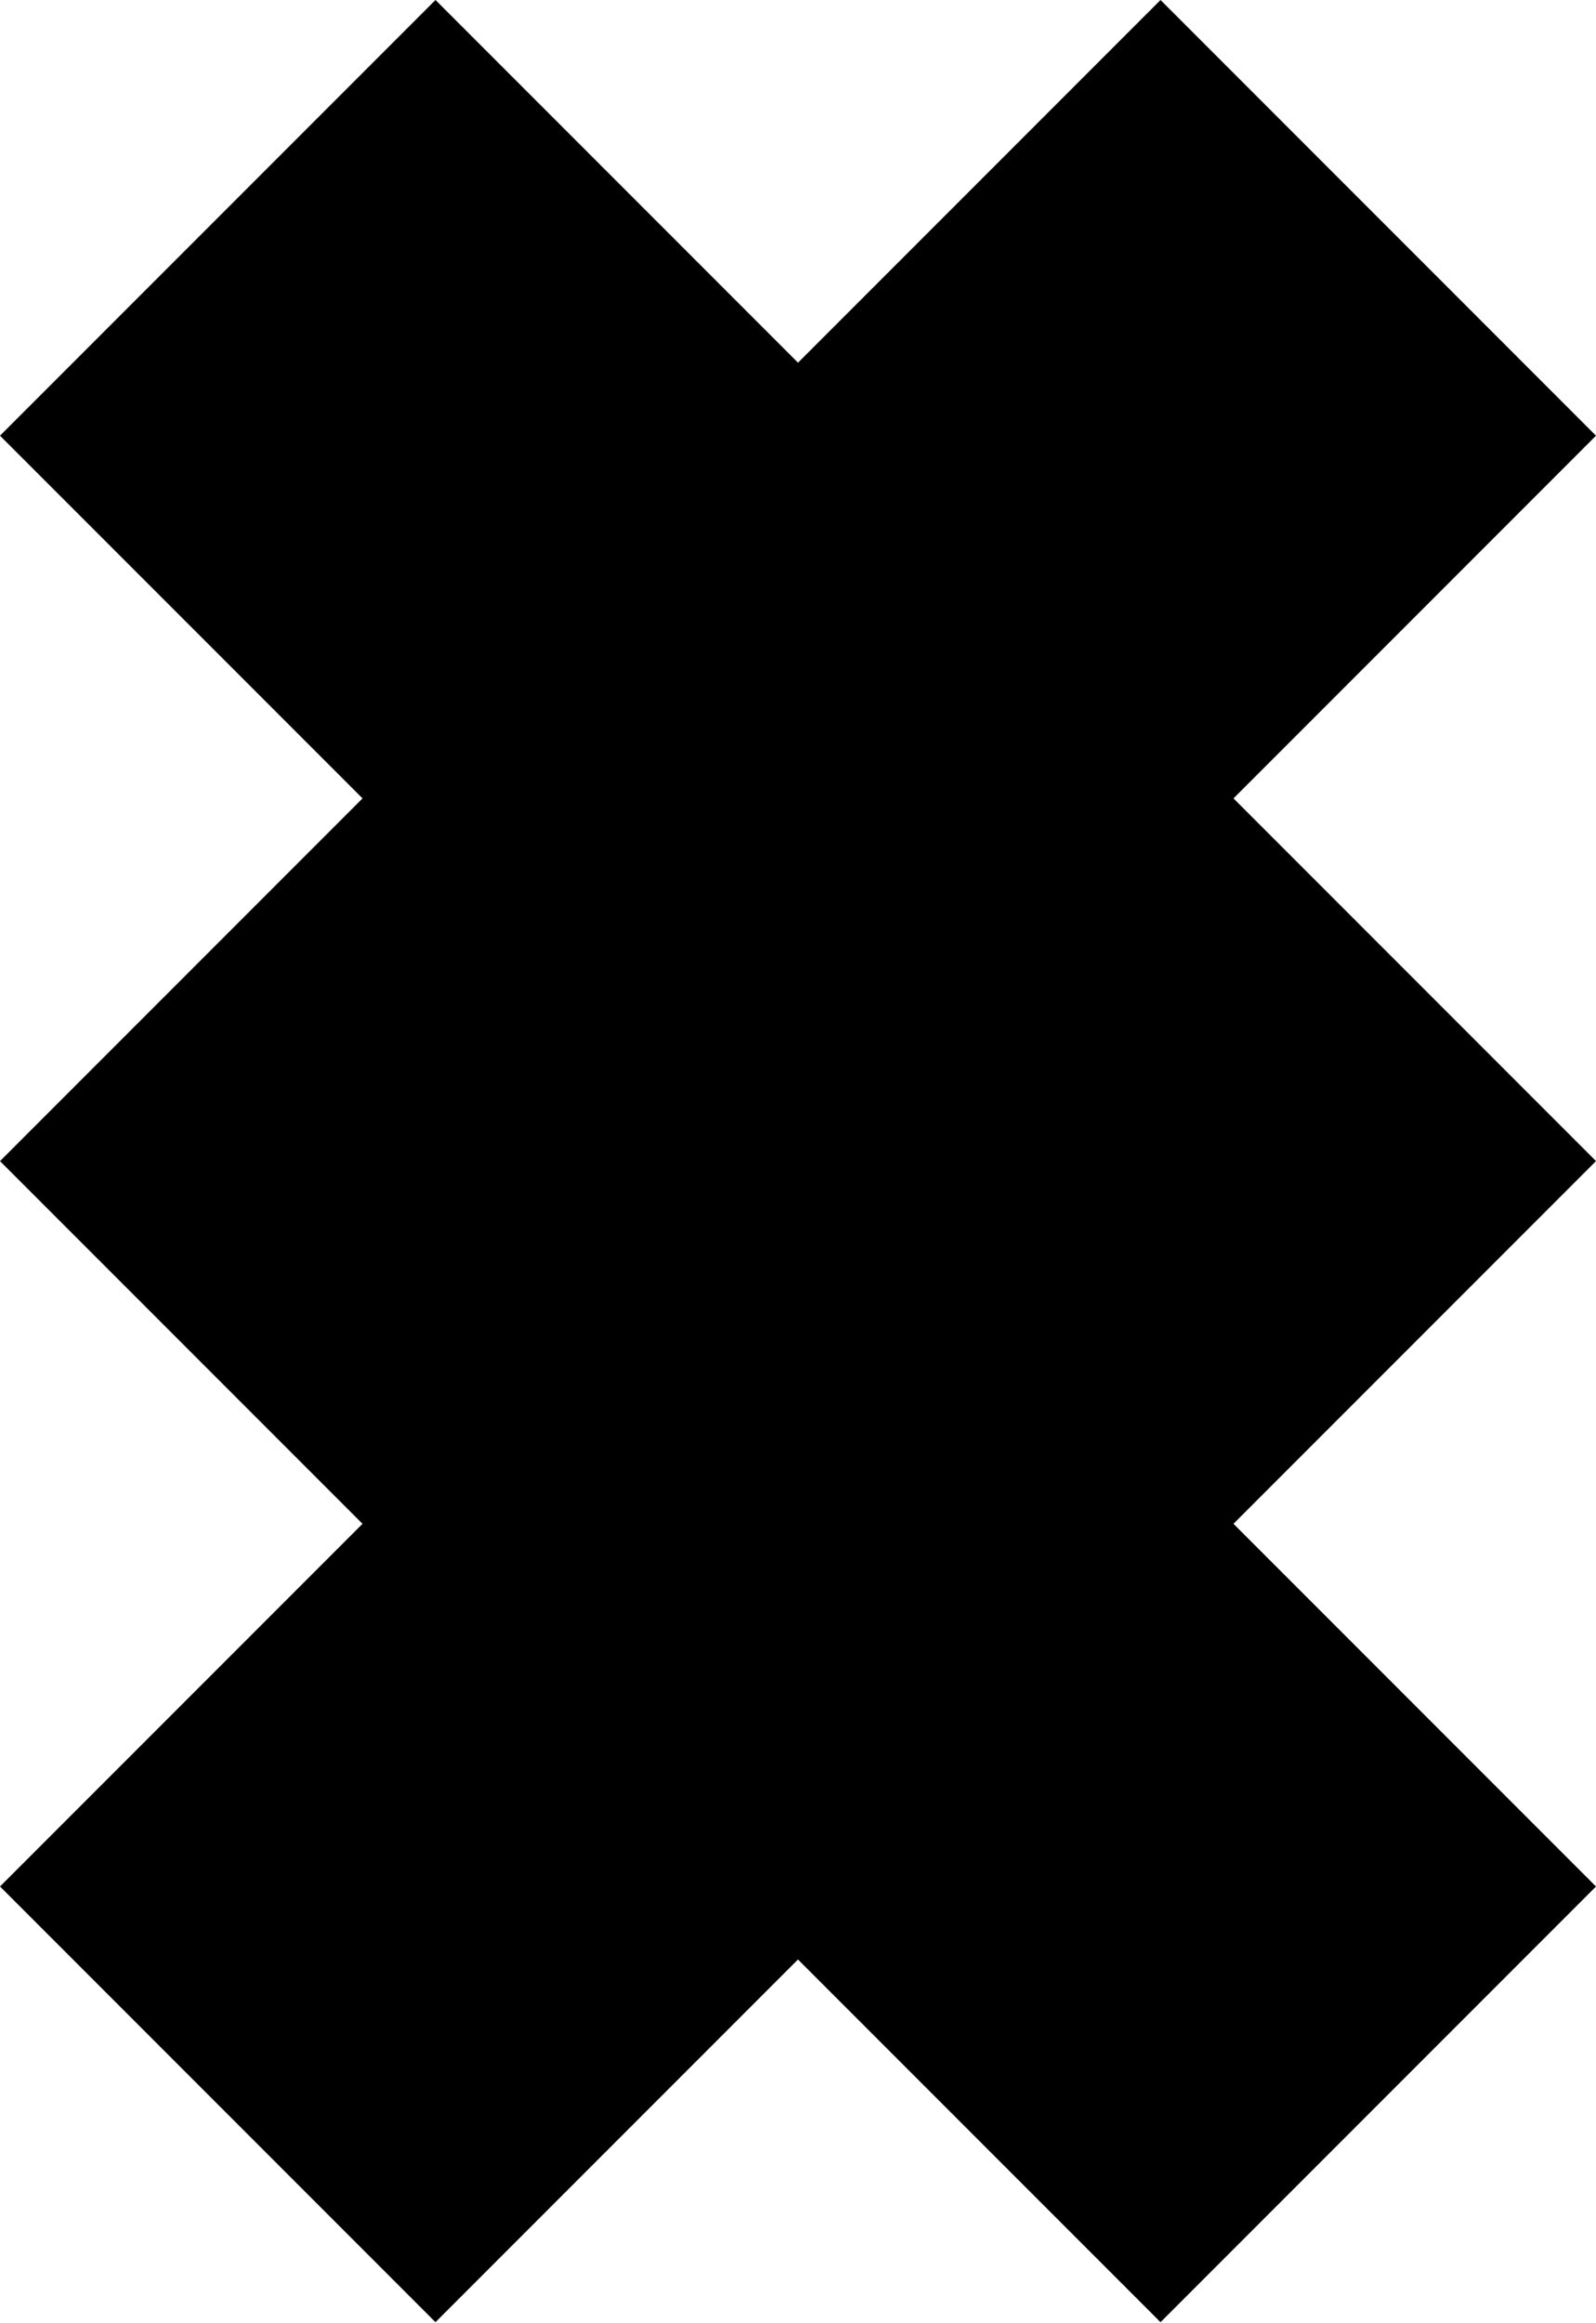 <?xml version="1.0" encoding="UTF-8" standalone="no"?>
<svg
   xmlns:dc="http://purl.org/dc/elements/1.1/"
   xmlns:cc="http://creativecommons.org/ns#"
   xmlns:rdf="http://www.w3.org/1999/02/22-rdf-syntax-ns#"
   xmlns:svg="http://www.w3.org/2000/svg"
   xmlns="http://www.w3.org/2000/svg"
   id="svg8"
   version="1.1"
   viewBox="0 0 1.455 2.117"
   height="2.117mm"
   width="1.455mm">
  <defs
     id="defs2" />
  <g
     transform="translate(40.037,-136.436)"
     id="layer1">
    <path
       style="stroke-width:0.265"
       d="m -38.979,136.436 -1.058,1.058 1.058,1.058 0.397,-0.397 -0.661,-0.661 0.661,-0.661 z"
       id="chevron1" />
    <path
       style="stroke-width:0.265"
       d="m -39.64,136.436 -0.397,0.397 0.661,0.661 -0.661,0.661 0.397,0.397 1.058,-1.058 z"
       id="chevron2" />
  </g>
</svg>
